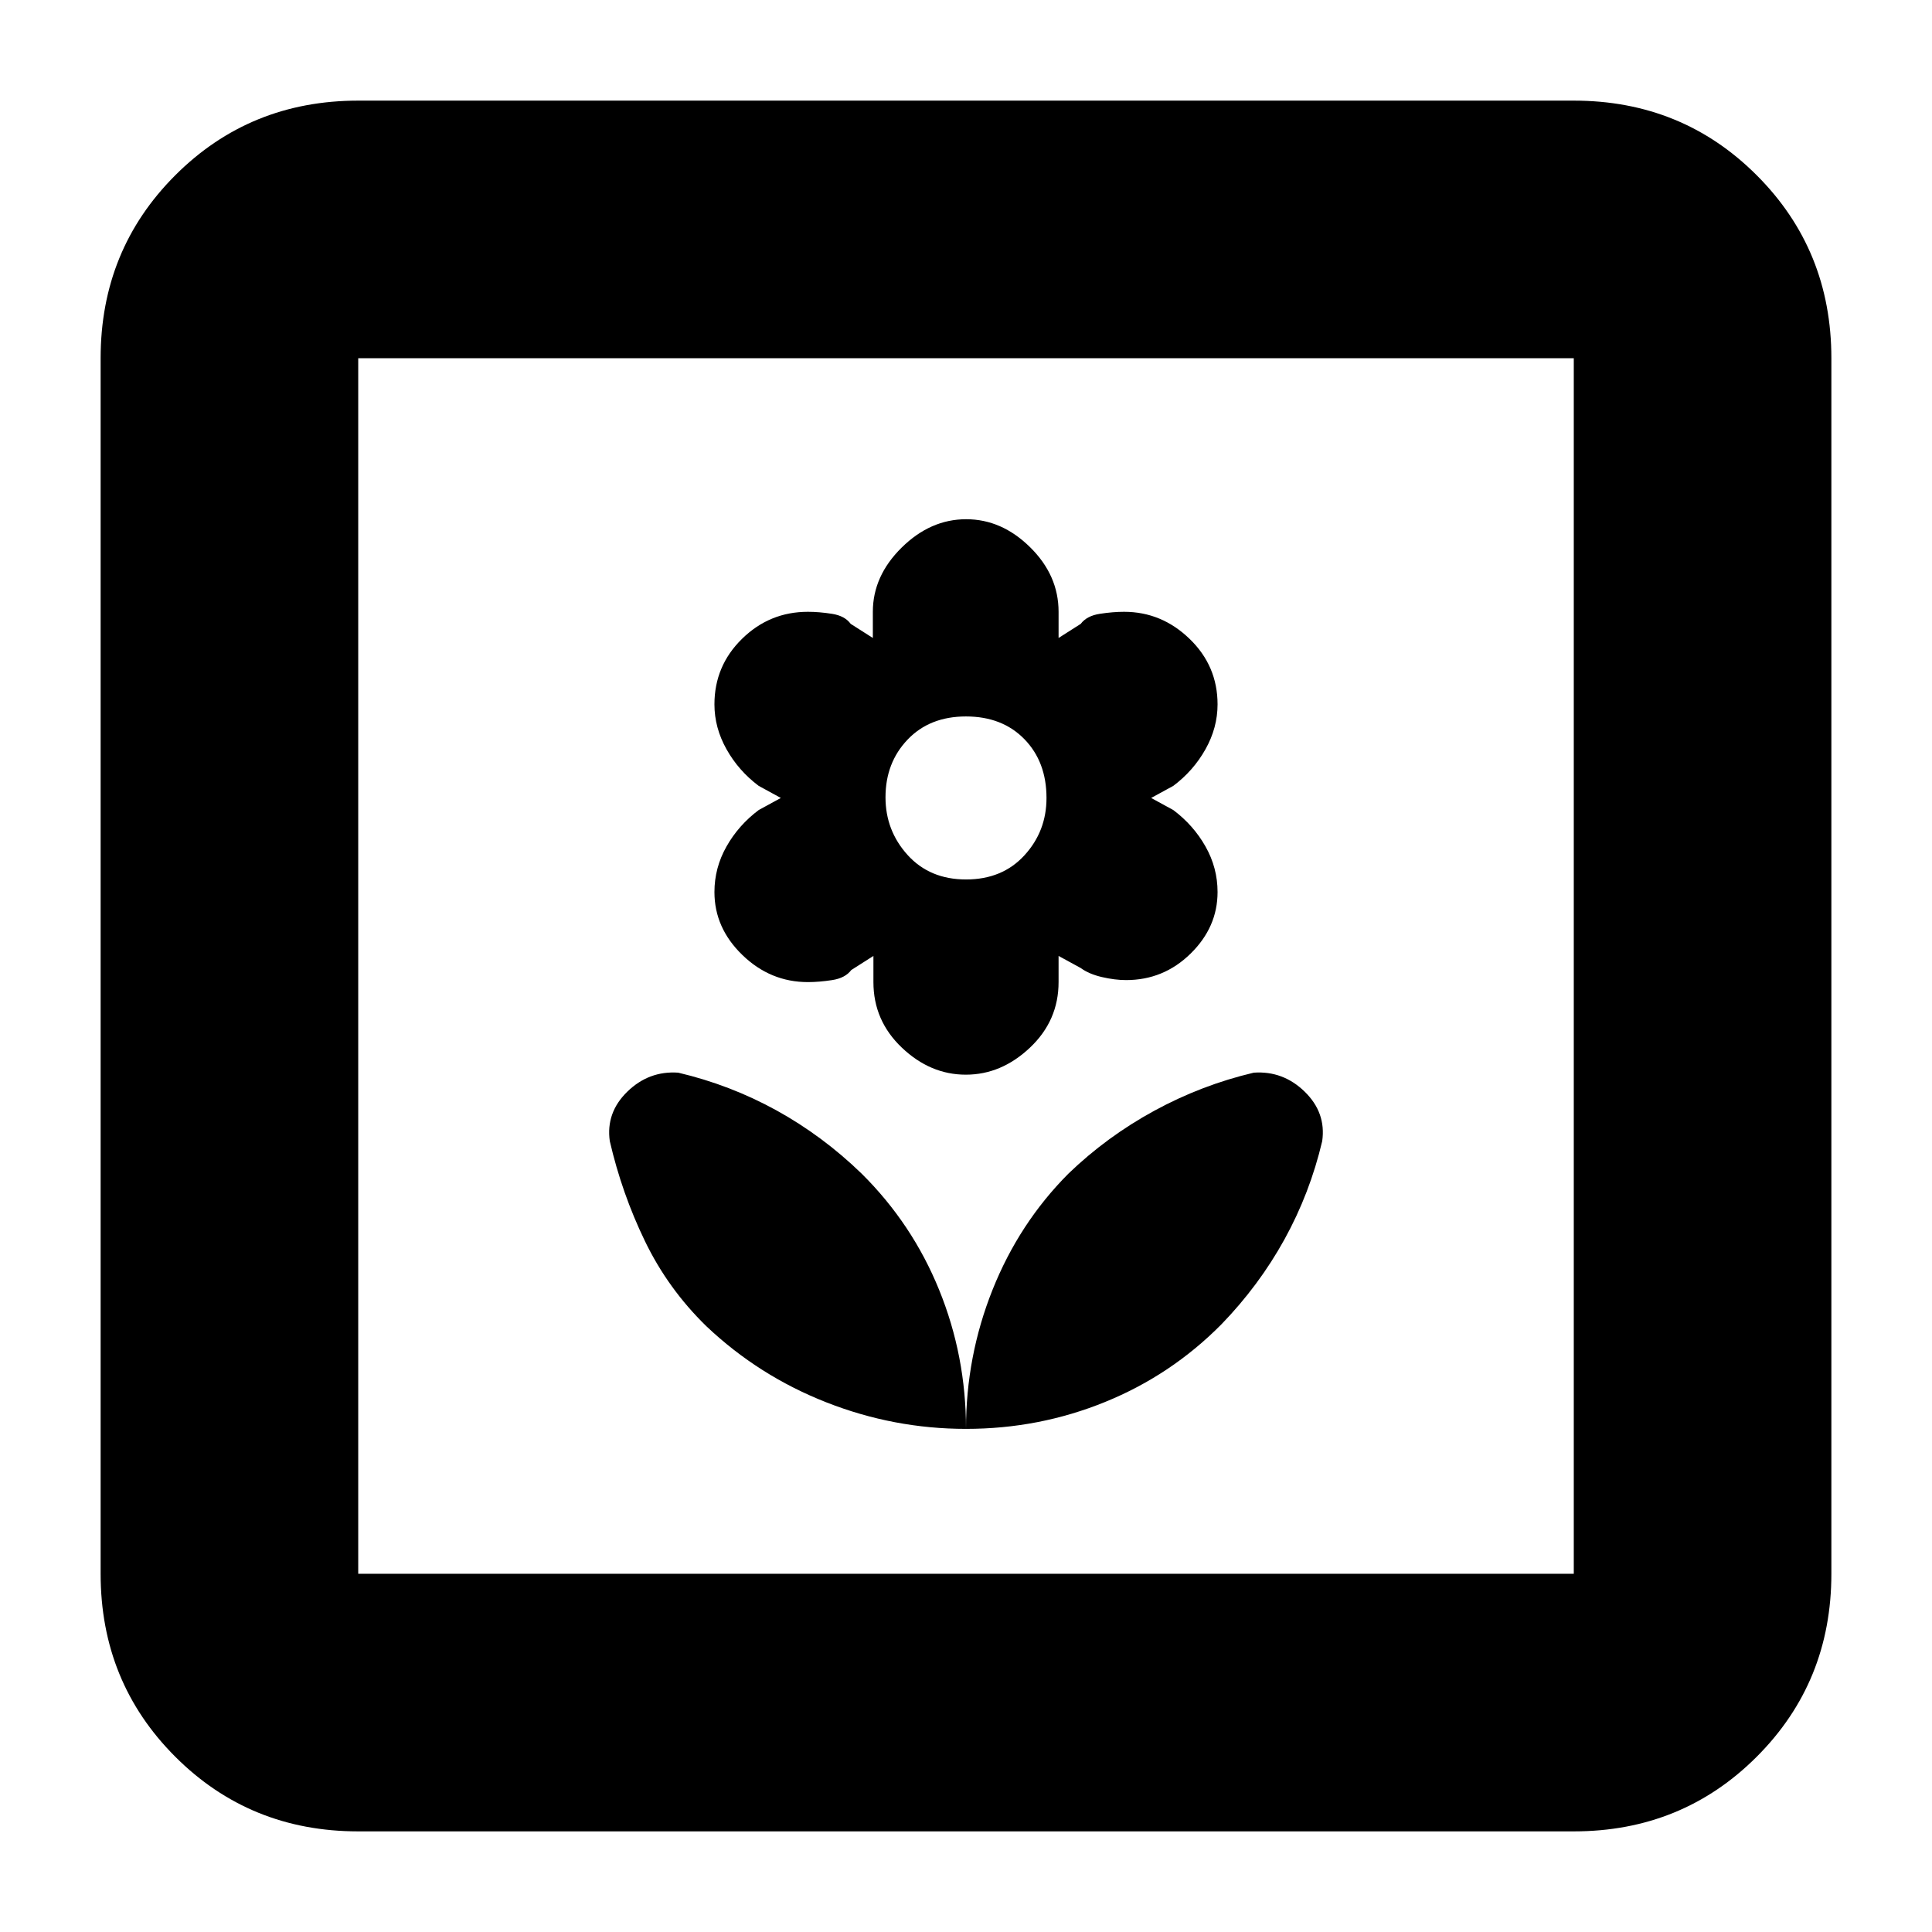 <svg xmlns="http://www.w3.org/2000/svg" height="20" viewBox="0 -960 960 960" width="20"><path d="M480-250q0-36.25-13.34-69.05-13.33-32.81-38.52-57.78-19.34-18.74-42.27-31.4Q362.93-420.89 337-427q-14.57-1-25.29 9.44Q301-407.12 303-393q6 26 17.48 49.73 11.47 23.73 30.54 42.29 25.97 24.59 59.54 37.78Q444.13-250 480-250Zm-.09-176q17.67 0 31.88-13.44Q526-452.87 526-472v-13l11 6q4.08 3 10.54 4.5 6.46 1.5 12.01 1.5 18.64 0 32.04-13.15Q605-499.29 605-516.74q0-12.06-6-22.66t-16-18.1l-11-6 11-6q10-7.5 16-18.2t6-22.3q0-19.13-13.91-32.56Q577.19-656 558.55-656q-5.55 0-12.05 1-6.5 1-9.5 5l-11 7v-13q0-18.13-14.12-32.06Q497.76-702 480.09-702q-17.79 0-32.08 14.11-14.3 14.12-14.3 31.89v13l-11-7q-2.91-4-9.31-5t-11.95-1q-19.06 0-32.75 13.44Q355-629.13 355-610q0 11.6 6 22.3 6 10.7 16 18.2l11 6-11 6q-10 7.5-16 18.1-6 10.6-6 22.66 0 17.87 13.91 31.3Q382.81-472 401.45-472q5.55 0 12.05-1 6.5-1 9.5-5l11-7v13q0 19.13 14.12 32.56Q462.24-426 479.91-426Zm.11-97Q462-523 451-535.14t-11-28.68q0-17.18 10.98-28.68 10.97-11.5 29-11.5Q498-604 509-592.73q11 11.28 11 29.24 0 16.54-10.98 28.51-10.97 11.98-29 11.98ZM480-250q36.25 0 69.05-13.34 32.81-13.33 57.78-38.52 18.74-19.34 31.4-42.27Q650.89-367.07 657-393q2-14.12-8.71-24.56Q637.57-428 623-427q-25.93 6.11-49.48 18.95-23.56 12.84-42.66 31.26-24.47 24.59-37.66 57.65Q480-286.07 480-250ZM178-50q-53.82 0-90.91-37.09Q50-124.18 50-178v-604q0-53.83 37.09-90.91Q124.18-910 178-910h604q53.83 0 90.91 37.09Q910-835.83 910-782v604q0 53.82-37.09 90.91Q835.83-50 782-50H178Zm0-128h604v-604H178v604Zm0 0v-604 604Z"/></svg>